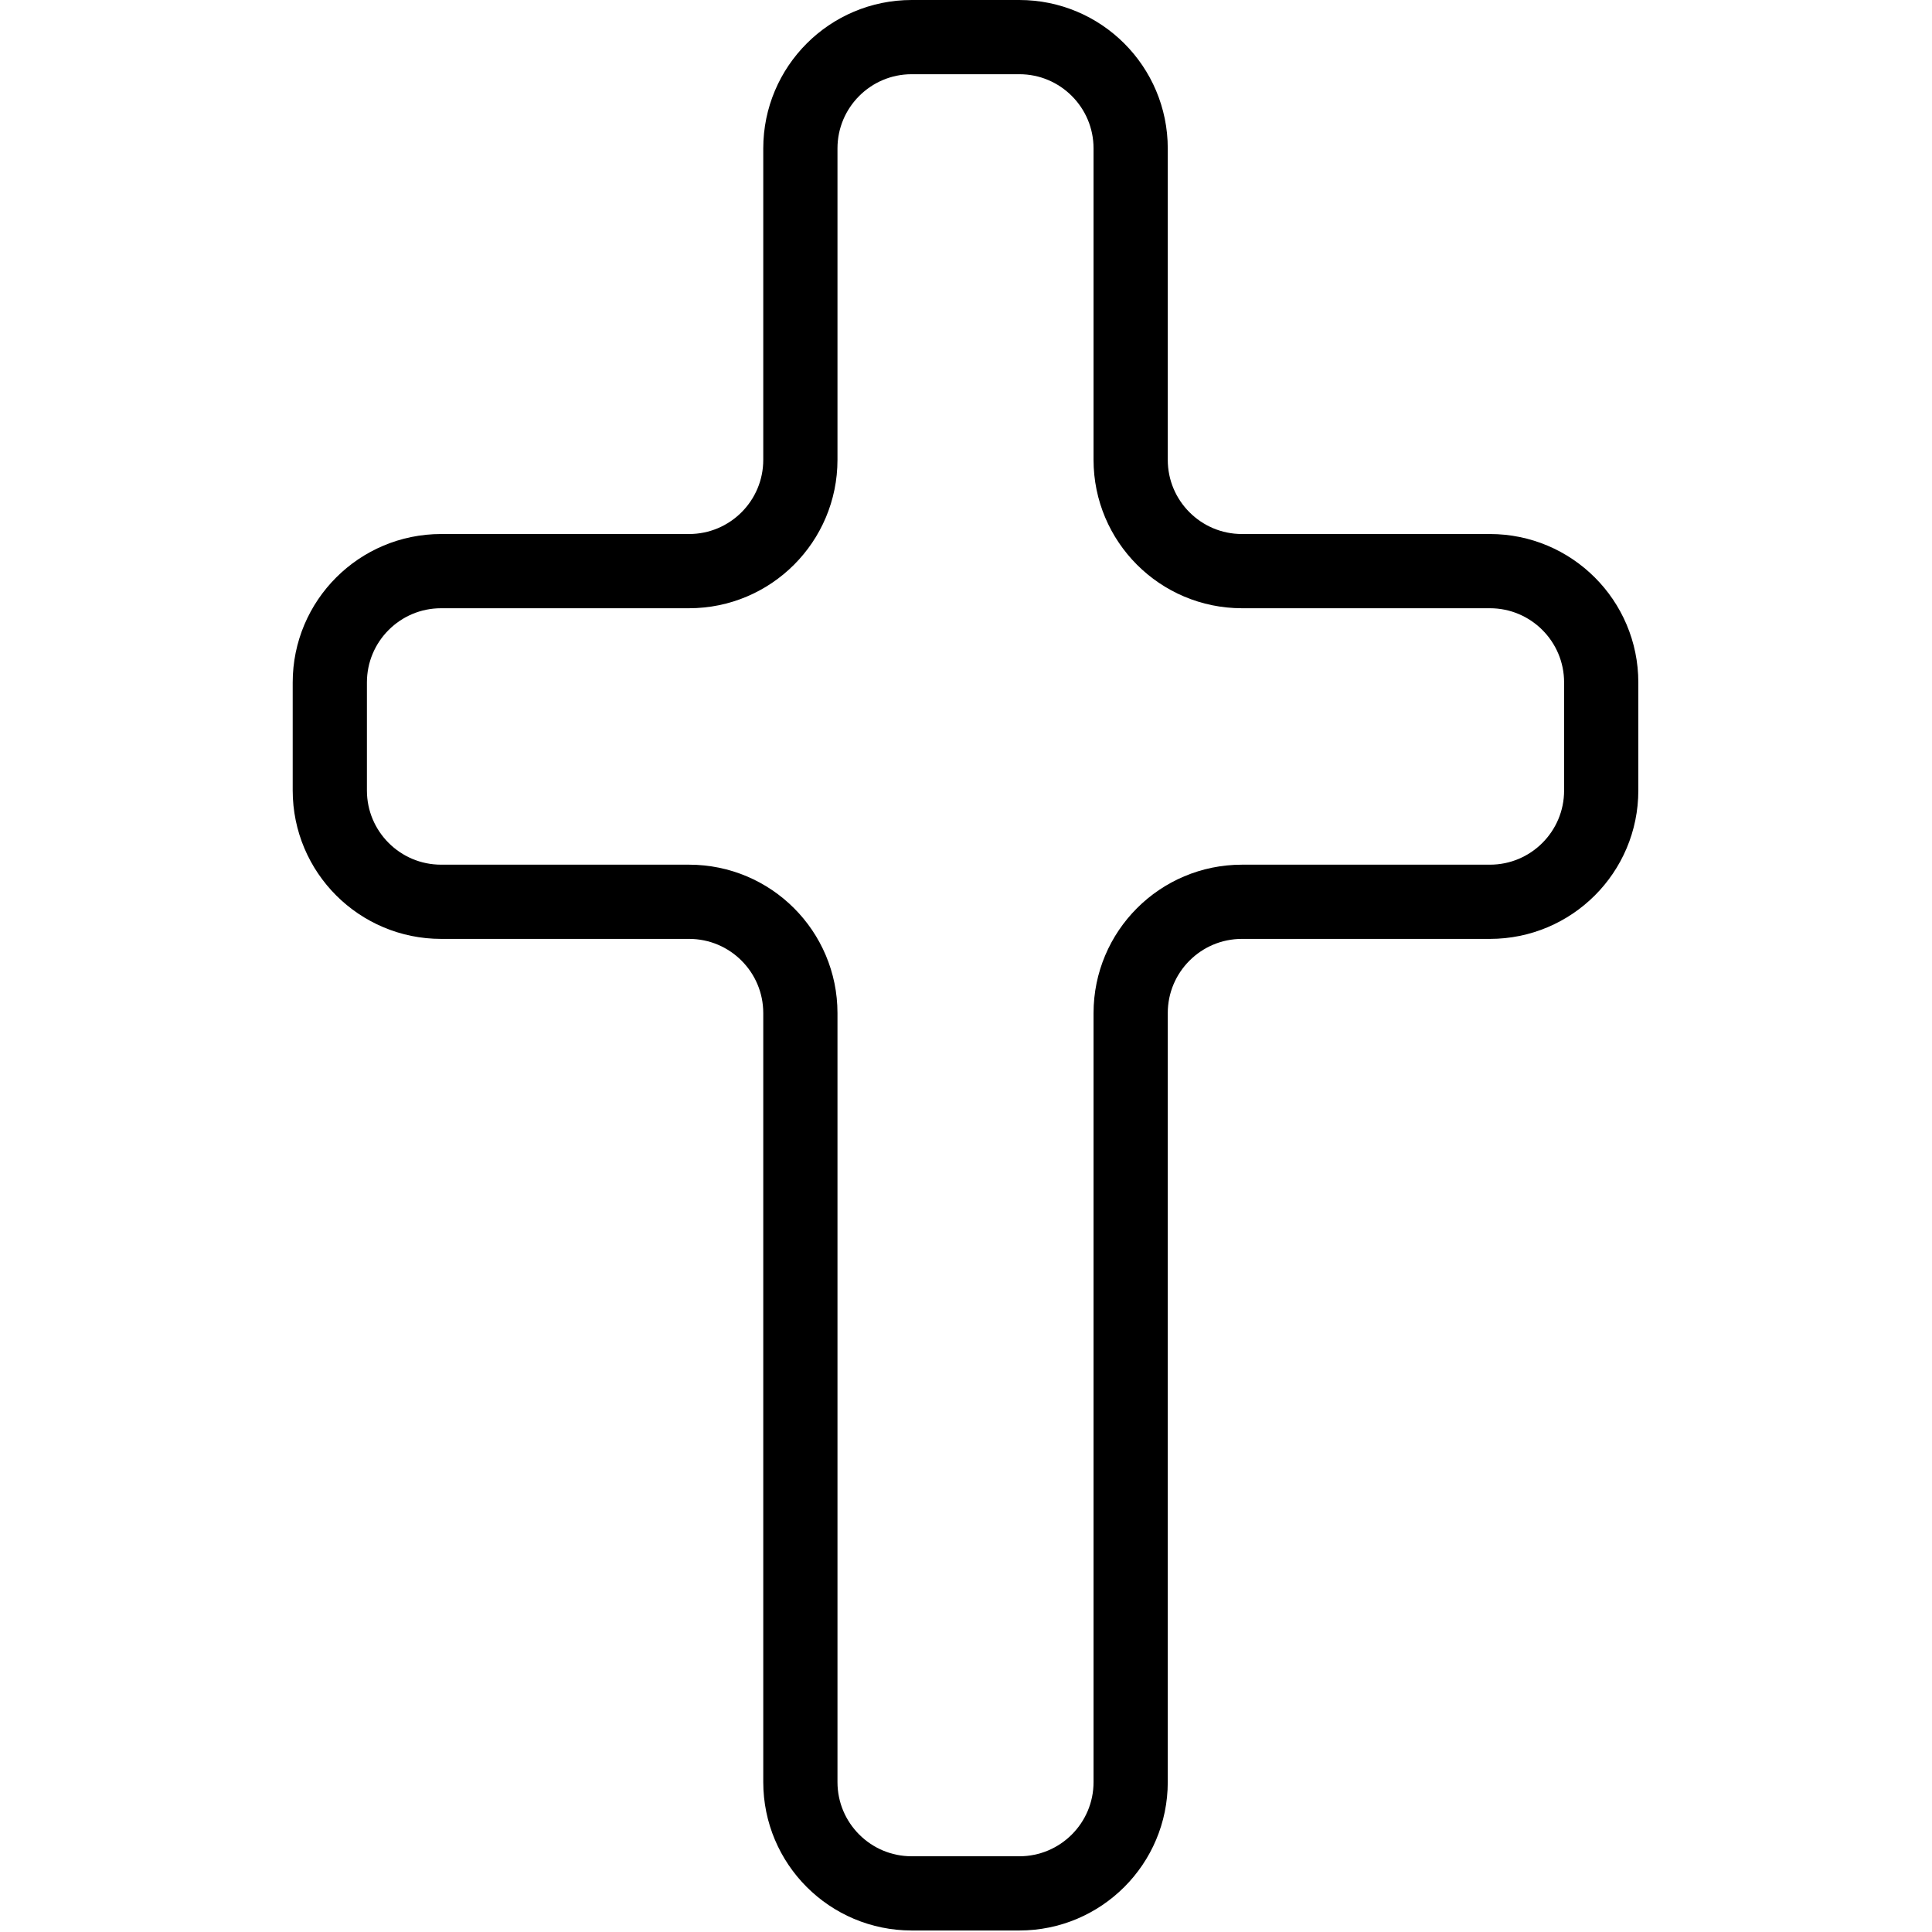 <svg xmlns="http://www.w3.org/2000/svg" width="24" height="24" viewBox="0 0 24 24"> <g transform="translate(3.636 0.0) scale(0.461)">
  
  <g
     id="line"
     transform="translate(-17.87,-9.99)">
    <path
       fill="none"
       stroke="#000"
       stroke-linecap="round"
       stroke-linejoin="round"
       stroke-miterlimit="10"
       stroke-width="2"
       d="m 53.13,28.38 v 2.91 c 0,1.657 -1.343,3 -3,3 h -6.68 c -1.657,0 -3,1.343 -3,3 v 20.72 c 0,1.657 -1.343,3 -3,3 h -2.9 c -1.657,0 -3,-1.343 -3,-3 V 37.29 c 0,-1.657 -1.343,-3 -3,-3 h -6.68 c -1.657,0 -3,-1.343 -3,-3 v -2.91 c 0,-1.657 1.343,-3 3,-3 h 6.68 c 1.657,0 3,-1.343 3,-3 v -8.39 c 0,-1.657 1.343,-3 3,-3 h 2.9 c 1.657,0 3,1.343 3,3 v 8.39 c 0,1.657 1.343,3 3,3 H 50.13 c 1.657,0 3,1.343 3,3 z"
       id="path2" />
  </g>
</g></svg>